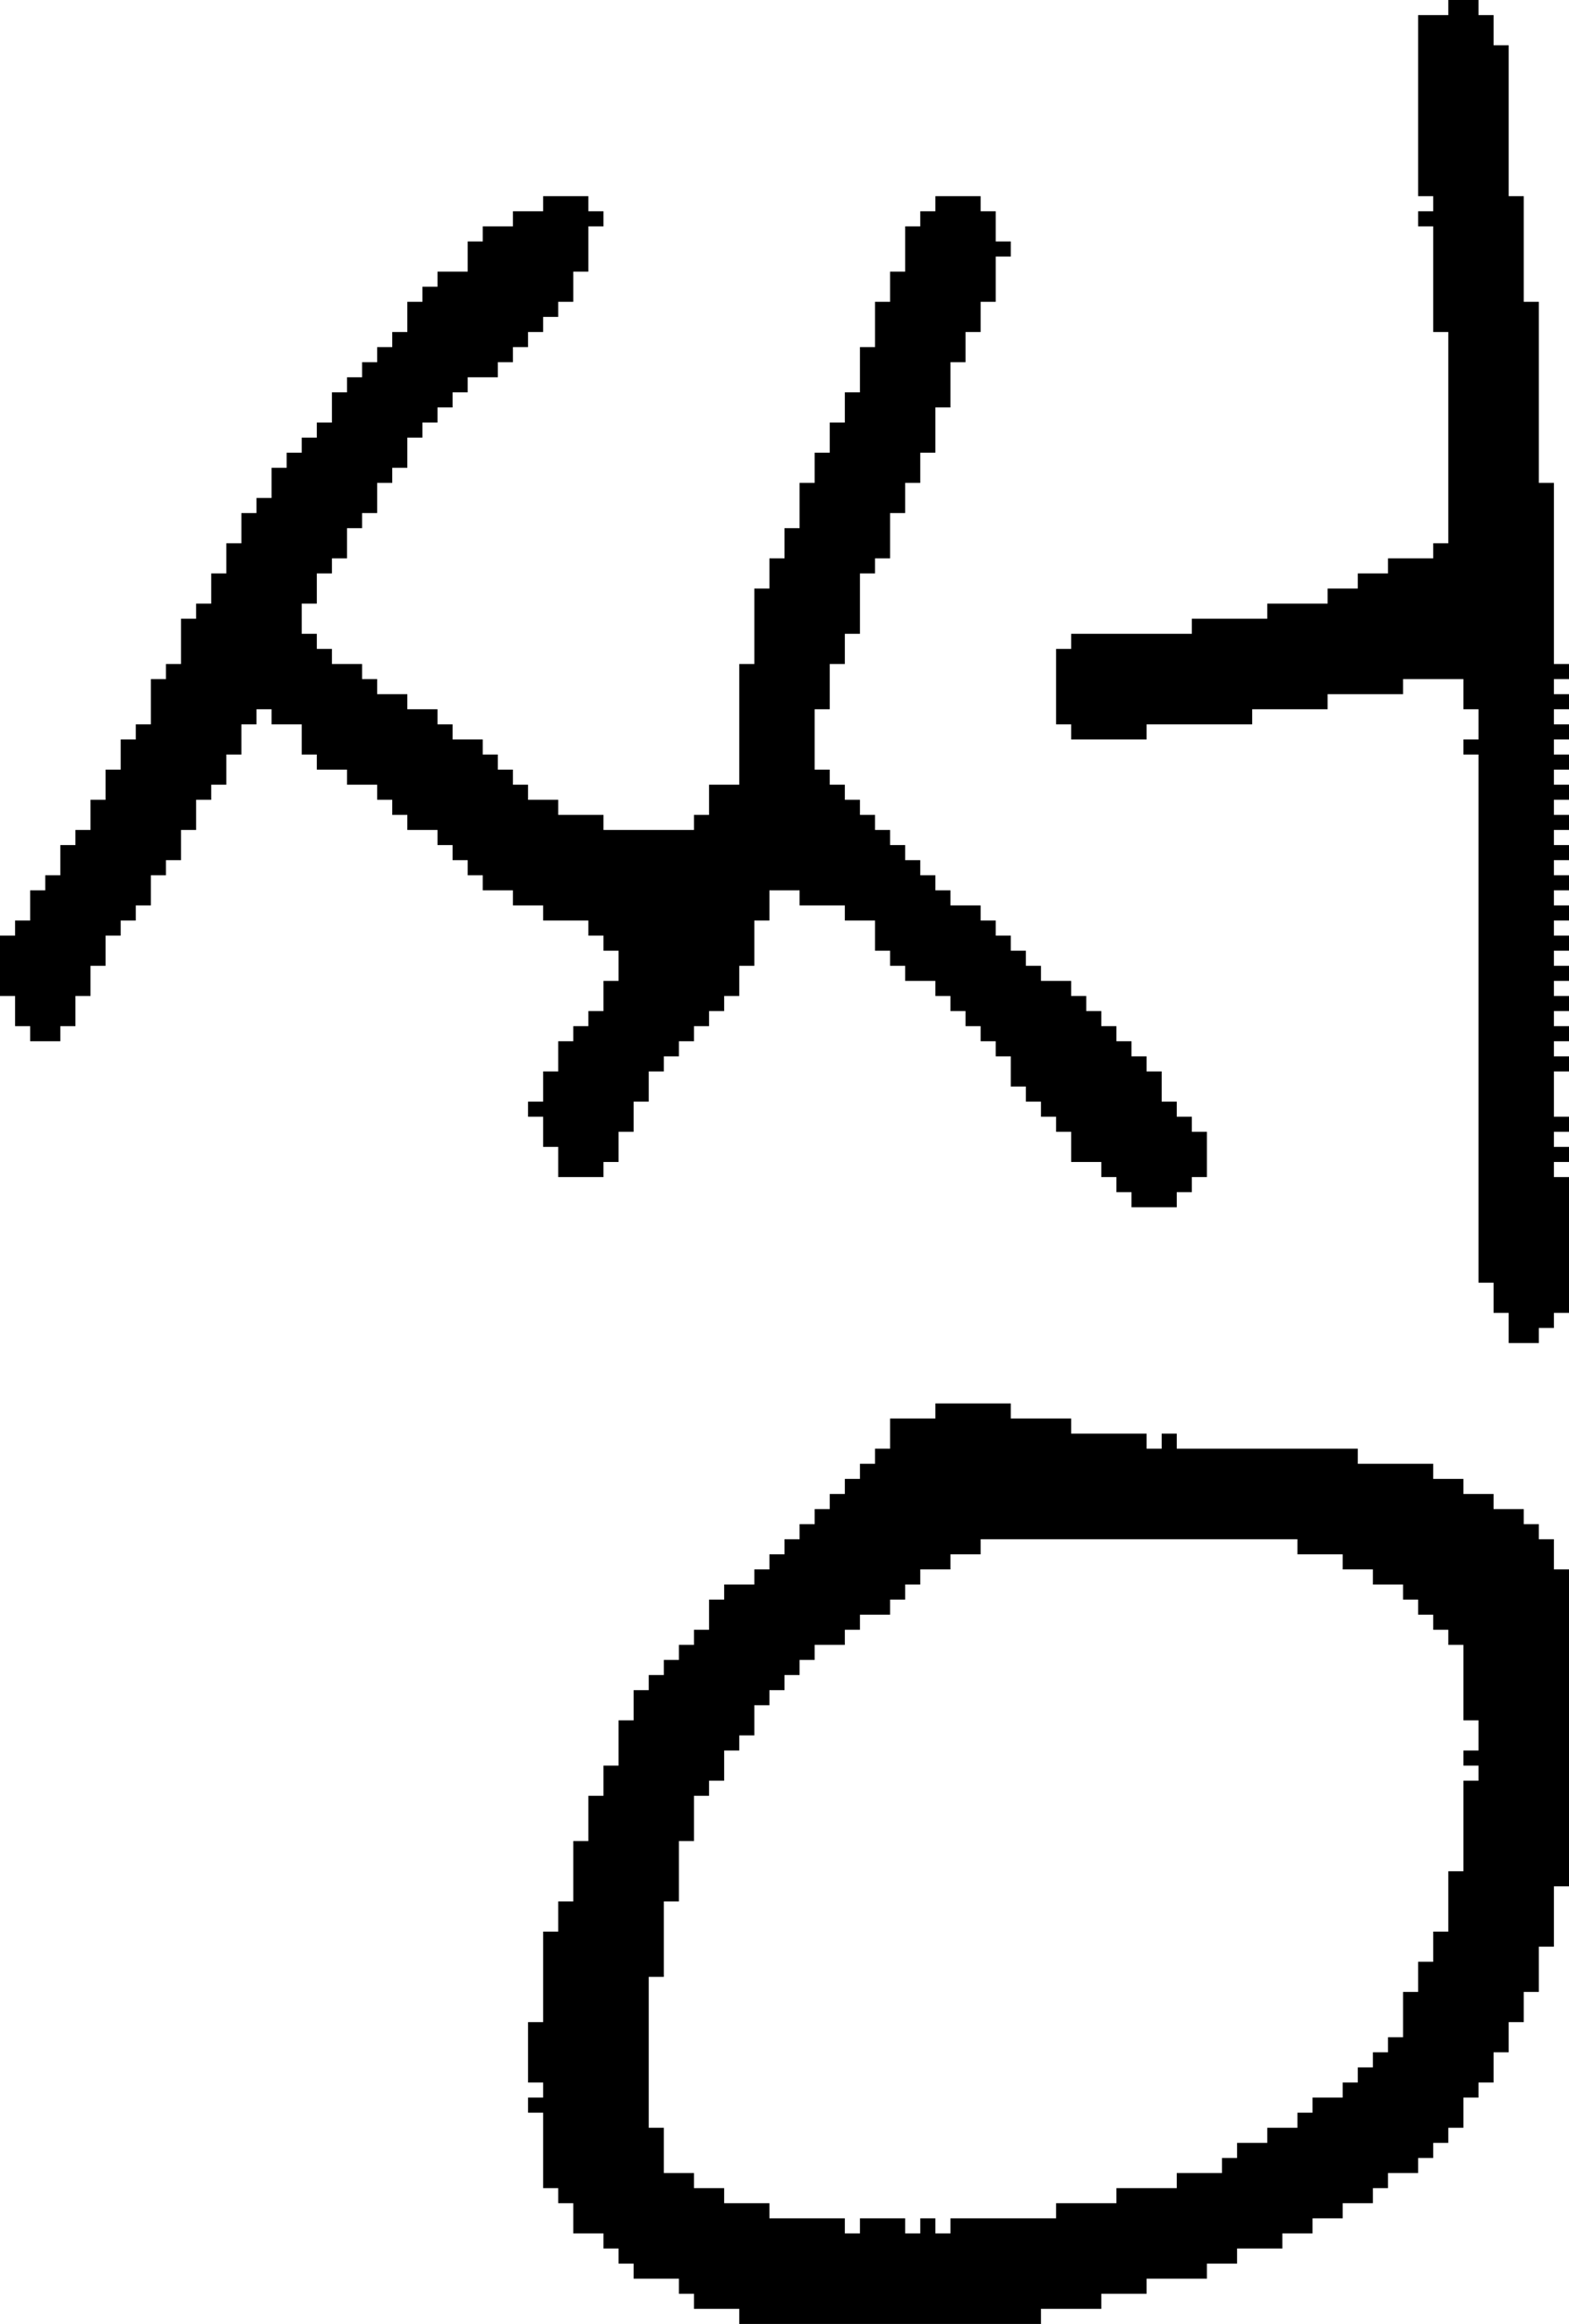 <?xml version="1.0" encoding="UTF-8" standalone="no"?>
<!DOCTYPE svg PUBLIC "-//W3C//DTD SVG 1.1//EN" 
  "http://www.w3.org/Graphics/SVG/1.1/DTD/svg11.dtd">
<svg width="104" height="154"
     xmlns="http://www.w3.org/2000/svg" version="1.1">
 <path d="  M 31,16  L 31,18  L 29,18  L 29,19  L 28,19  L 28,20  L 27,20  L 27,22  L 26,22  L 26,23  L 25,23  L 25,24  L 24,24  L 24,25  L 23,25  L 23,26  L 22,26  L 22,28  L 21,28  L 21,29  L 20,29  L 20,30  L 19,30  L 19,31  L 18,31  L 18,33  L 17,33  L 17,34  L 16,34  L 16,36  L 15,36  L 15,38  L 14,38  L 14,40  L 13,40  L 13,41  L 12,41  L 12,44  L 11,44  L 11,45  L 10,45  L 10,48  L 9,48  L 9,49  L 8,49  L 8,51  L 7,51  L 7,53  L 6,53  L 6,55  L 5,55  L 5,56  L 4,56  L 4,58  L 3,58  L 3,59  L 2,59  L 2,61  L 1,61  L 1,62  L 0,62  L 0,66  L 1,66  L 1,68  L 2,68  L 2,69  L 4,69  L 4,68  L 5,68  L 5,66  L 6,66  L 6,64  L 7,64  L 7,62  L 8,62  L 8,61  L 9,61  L 9,60  L 10,60  L 10,58  L 11,58  L 11,57  L 12,57  L 12,55  L 13,55  L 13,53  L 14,53  L 14,52  L 15,52  L 15,50  L 16,50  L 16,48  L 17,48  L 17,47  L 18,47  L 18,48  L 20,48  L 20,50  L 21,50  L 21,51  L 23,51  L 23,52  L 25,52  L 25,53  L 26,53  L 26,54  L 27,54  L 27,55  L 29,55  L 29,56  L 30,56  L 30,57  L 31,57  L 31,58  L 32,58  L 32,59  L 34,59  L 34,60  L 36,60  L 36,61  L 39,61  L 39,62  L 40,62  L 40,63  L 41,63  L 41,65  L 40,65  L 40,67  L 39,67  L 39,68  L 38,68  L 38,69  L 37,69  L 37,71  L 36,71  L 36,73  L 35,73  L 35,74  L 36,74  L 36,76  L 37,76  L 37,78  L 40,78  L 40,77  L 41,77  L 41,75  L 42,75  L 42,73  L 43,73  L 43,71  L 44,71  L 44,70  L 45,70  L 45,69  L 46,69  L 46,68  L 47,68  L 47,67  L 48,67  L 48,66  L 49,66  L 49,64  L 50,64  L 50,61  L 51,61  L 51,59  L 53,59  L 53,60  L 56,60  L 56,61  L 58,61  L 58,63  L 59,63  L 59,64  L 60,64  L 60,65  L 62,65  L 62,66  L 63,66  L 63,67  L 64,67  L 64,68  L 65,68  L 65,69  L 66,69  L 66,70  L 67,70  L 67,72  L 68,72  L 68,73  L 69,73  L 69,74  L 70,74  L 70,75  L 71,75  L 71,77  L 73,77  L 73,78  L 74,78  L 74,79  L 75,79  L 75,80  L 78,80  L 78,79  L 79,79  L 79,78  L 80,78  L 80,75  L 79,75  L 79,74  L 78,74  L 78,73  L 77,73  L 77,71  L 76,71  L 76,70  L 75,70  L 75,69  L 74,69  L 74,68  L 73,68  L 73,67  L 72,67  L 72,66  L 71,66  L 71,65  L 69,65  L 69,64  L 68,64  L 68,63  L 67,63  L 67,62  L 66,62  L 66,61  L 65,61  L 65,60  L 63,60  L 63,59  L 62,59  L 62,58  L 61,58  L 61,57  L 60,57  L 60,56  L 59,56  L 59,55  L 58,55  L 58,54  L 57,54  L 57,53  L 56,53  L 56,52  L 55,52  L 55,51  L 54,51  L 54,47  L 55,47  L 55,44  L 56,44  L 56,42  L 57,42  L 57,38  L 58,38  L 58,37  L 59,37  L 59,34  L 60,34  L 60,32  L 61,32  L 61,30  L 62,30  L 62,27  L 63,27  L 63,24  L 64,24  L 64,22  L 65,22  L 65,20  L 66,20  L 66,17  L 67,17  L 67,16  L 66,16  L 66,14  L 65,14  L 65,13  L 62,13  L 62,14  L 61,14  L 61,15  L 60,15  L 60,18  L 59,18  L 59,20  L 58,20  L 58,23  L 57,23  L 57,26  L 56,26  L 56,28  L 55,28  L 55,30  L 54,30  L 54,32  L 53,32  L 53,35  L 52,35  L 52,37  L 51,37  L 51,39  L 50,39  L 50,44  L 49,44  L 49,52  L 47,52  L 47,54  L 46,54  L 46,55  L 40,55  L 40,54  L 37,54  L 37,53  L 35,53  L 35,52  L 34,52  L 34,51  L 33,51  L 33,50  L 32,50  L 32,49  L 30,49  L 30,48  L 29,48  L 29,47  L 27,47  L 27,46  L 25,46  L 25,45  L 24,45  L 24,44  L 22,44  L 22,43  L 21,43  L 21,42  L 20,42  L 20,40  L 21,40  L 21,38  L 22,38  L 22,37  L 23,37  L 23,35  L 24,35  L 24,34  L 25,34  L 25,32  L 26,32  L 26,31  L 27,31  L 27,29  L 28,29  L 28,28  L 29,28  L 29,27  L 30,27  L 30,26  L 31,26  L 31,25  L 33,25  L 33,24  L 34,24  L 34,23  L 35,23  L 35,22  L 36,22  L 36,21  L 37,21  L 37,20  L 38,20  L 38,18  L 39,18  L 39,15  L 40,15  L 40,14  L 39,14  L 39,13  L 36,13  L 36,14  L 34,14  L 34,15  L 32,15  L 32,16  Z  " style="fill:rgb(0, 0, 0); fill-opacity:1.000; stroke:none;" />
 <path d="  M 97,114  L 98,114  L 98,116  L 97,116  L 97,117  L 98,117  L 98,118  L 97,118  L 97,124  L 96,124  L 96,128  L 95,128  L 95,130  L 94,130  L 94,132  L 93,132  L 93,135  L 92,135  L 92,136  L 91,136  L 91,137  L 90,137  L 90,138  L 89,138  L 89,139  L 87,139  L 87,140  L 86,140  L 86,141  L 84,141  L 84,142  L 82,142  L 82,143  L 81,143  L 81,144  L 78,144  L 78,145  L 74,145  L 74,146  L 70,146  L 70,147  L 63,147  L 63,148  L 62,148  L 62,147  L 61,147  L 61,148  L 60,148  L 60,147  L 57,147  L 57,148  L 56,148  L 56,147  L 51,147  L 51,146  L 48,146  L 48,145  L 46,145  L 46,144  L 44,144  L 44,141  L 43,141  L 43,131  L 44,131  L 44,126  L 45,126  L 45,122  L 46,122  L 46,119  L 47,119  L 47,118  L 48,118  L 48,116  L 49,116  L 49,115  L 50,115  L 50,113  L 51,113  L 51,112  L 52,112  L 52,111  L 53,111  L 53,110  L 54,110  L 54,109  L 56,109  L 56,108  L 57,108  L 57,107  L 59,107  L 59,106  L 60,106  L 60,105  L 61,105  L 61,104  L 63,104  L 63,103  L 65,103  L 65,102  L 86,102  L 86,103  L 89,103  L 89,104  L 91,104  L 91,105  L 93,105  L 93,106  L 94,106  L 94,107  L 95,107  L 95,108  L 96,108  L 96,109  L 97,109  Z  M 73,152  L 76,152  L 76,151  L 80,151  L 80,150  L 82,150  L 82,149  L 85,149  L 85,148  L 87,148  L 87,147  L 89,147  L 89,146  L 91,146  L 91,145  L 92,145  L 92,144  L 94,144  L 94,143  L 95,143  L 95,142  L 96,142  L 96,141  L 97,141  L 97,139  L 98,139  L 98,138  L 99,138  L 99,136  L 100,136  L 100,134  L 101,134  L 101,132  L 102,132  L 102,129  L 103,129  L 103,125  L 104,125  L 104,104  L 103,104  L 103,102  L 102,102  L 102,101  L 101,101  L 101,100  L 99,100  L 99,99  L 97,99  L 97,98  L 95,98  L 95,97  L 90,97  L 90,96  L 78,96  L 78,95  L 77,95  L 77,96  L 76,96  L 76,95  L 71,95  L 71,94  L 67,94  L 67,93  L 62,93  L 62,94  L 59,94  L 59,96  L 58,96  L 58,97  L 57,97  L 57,98  L 56,98  L 56,99  L 55,99  L 55,100  L 54,100  L 54,101  L 53,101  L 53,102  L 52,102  L 52,103  L 51,103  L 51,104  L 50,104  L 50,105  L 48,105  L 48,106  L 47,106  L 47,108  L 46,108  L 46,109  L 45,109  L 45,110  L 44,110  L 44,111  L 43,111  L 43,112  L 42,112  L 42,114  L 41,114  L 41,117  L 40,117  L 40,119  L 39,119  L 39,122  L 38,122  L 38,126  L 37,126  L 37,128  L 36,128  L 36,134  L 35,134  L 35,138  L 36,138  L 36,139  L 35,139  L 35,140  L 36,140  L 36,145  L 37,145  L 37,146  L 38,146  L 38,148  L 40,148  L 40,149  L 41,149  L 41,150  L 42,150  L 42,151  L 45,151  L 45,152  L 46,152  L 46,153  L 49,153  L 49,154  L 69,154  L 69,153  L 73,153  Z  " style="fill:rgb(0, 0, 0); fill-opacity:1.000; stroke:none;" />
 <path d="  M 103,60  L 103,59  L 104,59  L 104,58  L 103,58  L 103,57  L 104,57  L 104,56  L 103,56  L 103,55  L 104,55  L 104,54  L 103,54  L 103,53  L 104,53  L 104,52  L 103,52  L 103,51  L 104,51  L 104,50  L 103,50  L 103,49  L 104,49  L 104,48  L 103,48  L 103,47  L 104,47  L 104,46  L 103,46  L 103,45  L 104,45  L 104,44  L 103,44  L 103,32  L 102,32  L 102,20  L 101,20  L 101,13  L 100,13  L 100,3  L 99,3  L 99,1  L 98,1  L 98,0  L 96,0  L 96,1  L 94,1  L 94,13  L 95,13  L 95,14  L 94,14  L 94,15  L 95,15  L 95,22  L 96,22  L 96,36  L 95,36  L 95,37  L 92,37  L 92,38  L 90,38  L 90,39  L 88,39  L 88,40  L 84,40  L 84,41  L 79,41  L 79,42  L 71,42  L 71,43  L 70,43  L 70,48  L 71,48  L 71,49  L 76,49  L 76,48  L 83,48  L 83,47  L 88,47  L 88,46  L 93,46  L 93,45  L 97,45  L 97,47  L 98,47  L 98,49  L 97,49  L 97,50  L 98,50  L 98,85  L 99,85  L 99,87  L 100,87  L 100,89  L 102,89  L 102,88  L 103,88  L 103,87  L 104,87  L 104,78  L 103,78  L 103,77  L 104,77  L 104,76  L 103,76  L 103,75  L 104,75  L 104,74  L 103,74  L 103,71  L 104,71  L 104,70  L 103,70  L 103,69  L 104,69  L 104,68  L 103,68  L 103,67  L 104,67  L 104,66  L 103,66  L 103,65  L 104,65  L 104,64  L 103,64  L 103,63  L 104,63  L 104,62  L 103,62  L 103,61  L 104,61  L 104,60  Z  " style="fill:rgb(0, 0, 0); fill-opacity:1.000; stroke:none;" />
</svg>
